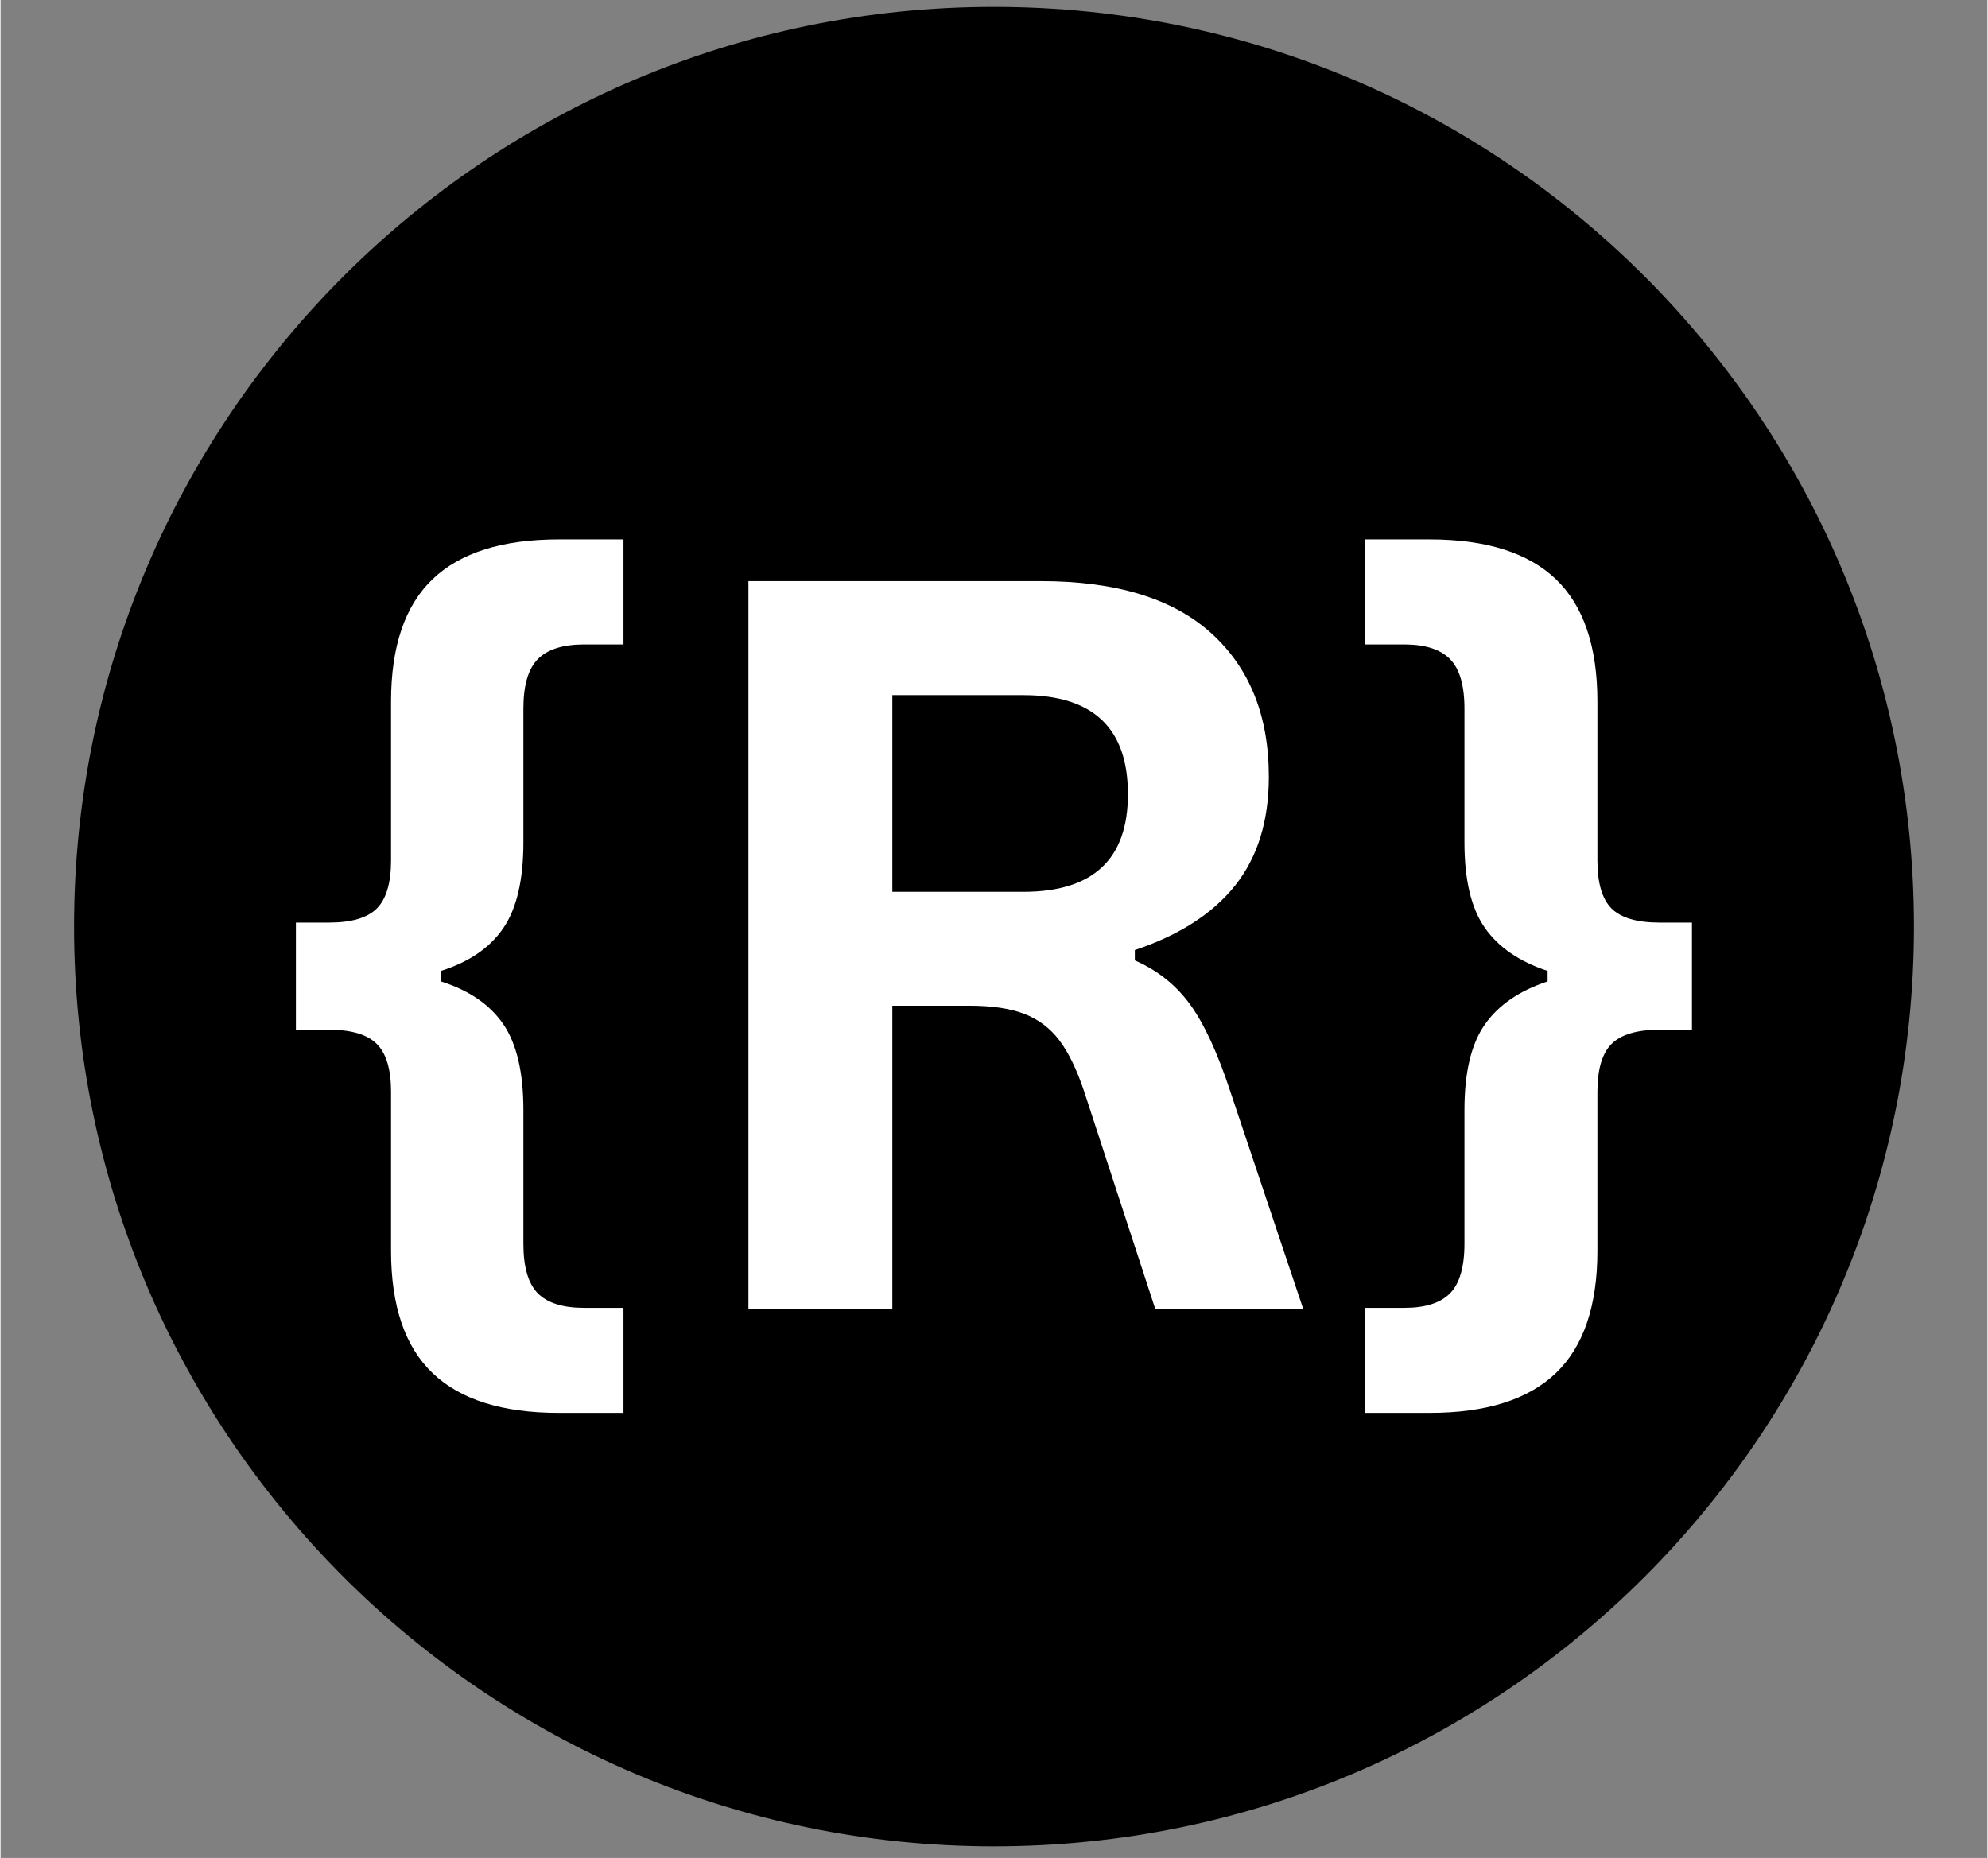 <svg xmlns="http://www.w3.org/2000/svg" xmlns:xlink="http://www.w3.org/1999/xlink" width="276" zoomAndPan="magnify" viewBox="0 0 206.88 193.5" height="258" preserveAspectRatio="xMidYMid meet" version="1.0"><rect x="0" y="0" width="206.88" height="193.5" fill="#808080" stroke="none"/><defs><g/><clipPath id="336693ff81"><path d="M 7.652 0.715 L 199.227 0.715 L 199.227 192.289 L 7.652 192.289 Z M 7.652 0.715 " clip-rule="nonzero"/></clipPath><clipPath id="cc903f458c"><path d="M 103.441 0.715 C 50.539 0.715 7.652 43.598 7.652 96.5 C 7.652 149.402 50.539 192.289 103.441 192.289 C 156.34 192.289 199.227 149.402 199.227 96.5 C 199.227 43.598 156.34 0.715 103.441 0.715 Z M 103.441 0.715 " clip-rule="nonzero"/></clipPath></defs><g clip-path="url(#336693ff81)"><g clip-path="url(#cc903f458c)"><path fill="#000000" d="M 7.652 0.715 L 199.227 0.715 L 199.227 192.289 L 7.652 192.289 Z M 7.652 0.715 " fill-opacity="1" fill-rule="nonzero"/></g></g><g fill="#ffffff" fill-opacity="1"><g transform="translate(26.657, 136.319)"><g><path d="M 31.469 10.828 C 25.594 10.828 21.211 9.445 18.328 6.688 C 15.441 3.926 14 -0.32 14 -6.062 L 14 -22.609 C 14 -24.953 13.504 -26.613 12.516 -27.594 C 11.535 -28.582 9.867 -29.078 7.516 -29.078 L 4.094 -29.078 L 4.094 -40.234 L 7.516 -40.234 C 9.867 -40.234 11.535 -40.723 12.516 -41.703 C 13.504 -42.691 14 -44.359 14 -46.703 L 14 -63.25 C 14 -68.988 15.441 -73.238 18.328 -76 C 21.211 -78.758 25.594 -80.141 31.469 -80.141 L 38.203 -80.141 L 38.203 -69.203 L 34.109 -69.203 C 31.898 -69.203 30.289 -68.691 29.281 -67.672 C 28.281 -66.66 27.781 -64.941 27.781 -62.516 L 27.781 -48.578 C 27.781 -44.672 27.082 -41.695 25.688 -39.656 C 24.289 -37.613 22.125 -36.129 19.188 -35.203 L 19.188 -34.109 C 22.125 -33.18 24.289 -31.695 25.688 -29.656 C 27.082 -27.613 27.781 -24.641 27.781 -20.734 L 27.781 -6.797 C 27.781 -4.367 28.281 -2.645 29.281 -1.625 C 30.289 -0.613 31.898 -0.109 34.109 -0.109 L 38.203 -0.109 L 38.203 10.828 Z M 31.469 10.828 "/></g></g></g><g fill="#ffffff" fill-opacity="1"><g transform="translate(68.027, 136.319)"><g><path d="M 9.844 0 L 9.844 -75.797 L 40.281 -75.797 C 48.125 -75.797 54.039 -73.988 58.031 -70.375 C 62.031 -66.758 64.031 -61.773 64.031 -55.422 C 64.031 -50.828 62.863 -47.055 60.531 -44.109 C 58.195 -41.172 54.711 -38.926 50.078 -37.375 L 50.078 -36.297 C 52.461 -35.254 54.391 -33.711 55.859 -31.672 C 57.328 -29.629 58.719 -26.609 60.031 -22.609 L 67.609 0 L 52.203 0 L 44.797 -22.656 C 44.035 -24.938 43.176 -26.707 42.219 -27.969 C 41.27 -29.227 40.062 -30.145 38.594 -30.719 C 37.125 -31.289 35.219 -31.578 32.875 -31.578 L 24.828 -31.578 L 24.828 0 Z M 38.469 -43.438 C 45.727 -43.438 49.359 -46.828 49.359 -53.609 C 49.359 -60.484 45.727 -63.922 38.469 -63.922 L 24.828 -63.922 L 24.828 -43.438 Z M 38.469 -43.438 "/></g></g></g><g fill="#ffffff" fill-opacity="1"><g transform="translate(138.895, 136.319)"><g><path d="M 3.156 10.828 L 3.156 -0.109 L 7.266 -0.109 C 9.441 -0.109 11.031 -0.613 12.031 -1.625 C 13.031 -2.645 13.531 -4.367 13.531 -6.797 L 13.531 -20.734 C 13.531 -24.641 14.238 -27.602 15.656 -29.625 C 17.07 -31.645 19.25 -33.141 22.188 -34.109 L 22.188 -35.203 C 19.25 -36.172 17.07 -37.664 15.656 -39.688 C 14.238 -41.707 13.531 -44.672 13.531 -48.578 L 13.531 -62.516 C 13.531 -64.941 13.031 -66.66 12.031 -67.672 C 11.031 -68.691 9.441 -69.203 7.266 -69.203 L 3.156 -69.203 L 3.156 -80.141 L 9.906 -80.141 C 15.781 -80.141 20.16 -78.758 23.047 -76 C 25.93 -73.238 27.375 -68.988 27.375 -63.25 L 27.375 -46.703 C 27.375 -44.359 27.863 -42.691 28.844 -41.703 C 29.832 -40.723 31.504 -40.234 33.859 -40.234 L 37.219 -40.234 L 37.219 -29.078 L 33.859 -29.078 C 31.504 -29.078 29.832 -28.582 28.844 -27.594 C 27.863 -26.613 27.375 -24.953 27.375 -22.609 L 27.375 -6.062 C 27.375 -0.32 25.93 3.926 23.047 6.688 C 20.16 9.445 15.781 10.828 9.906 10.828 Z M 3.156 10.828 "/></g></g></g></svg>